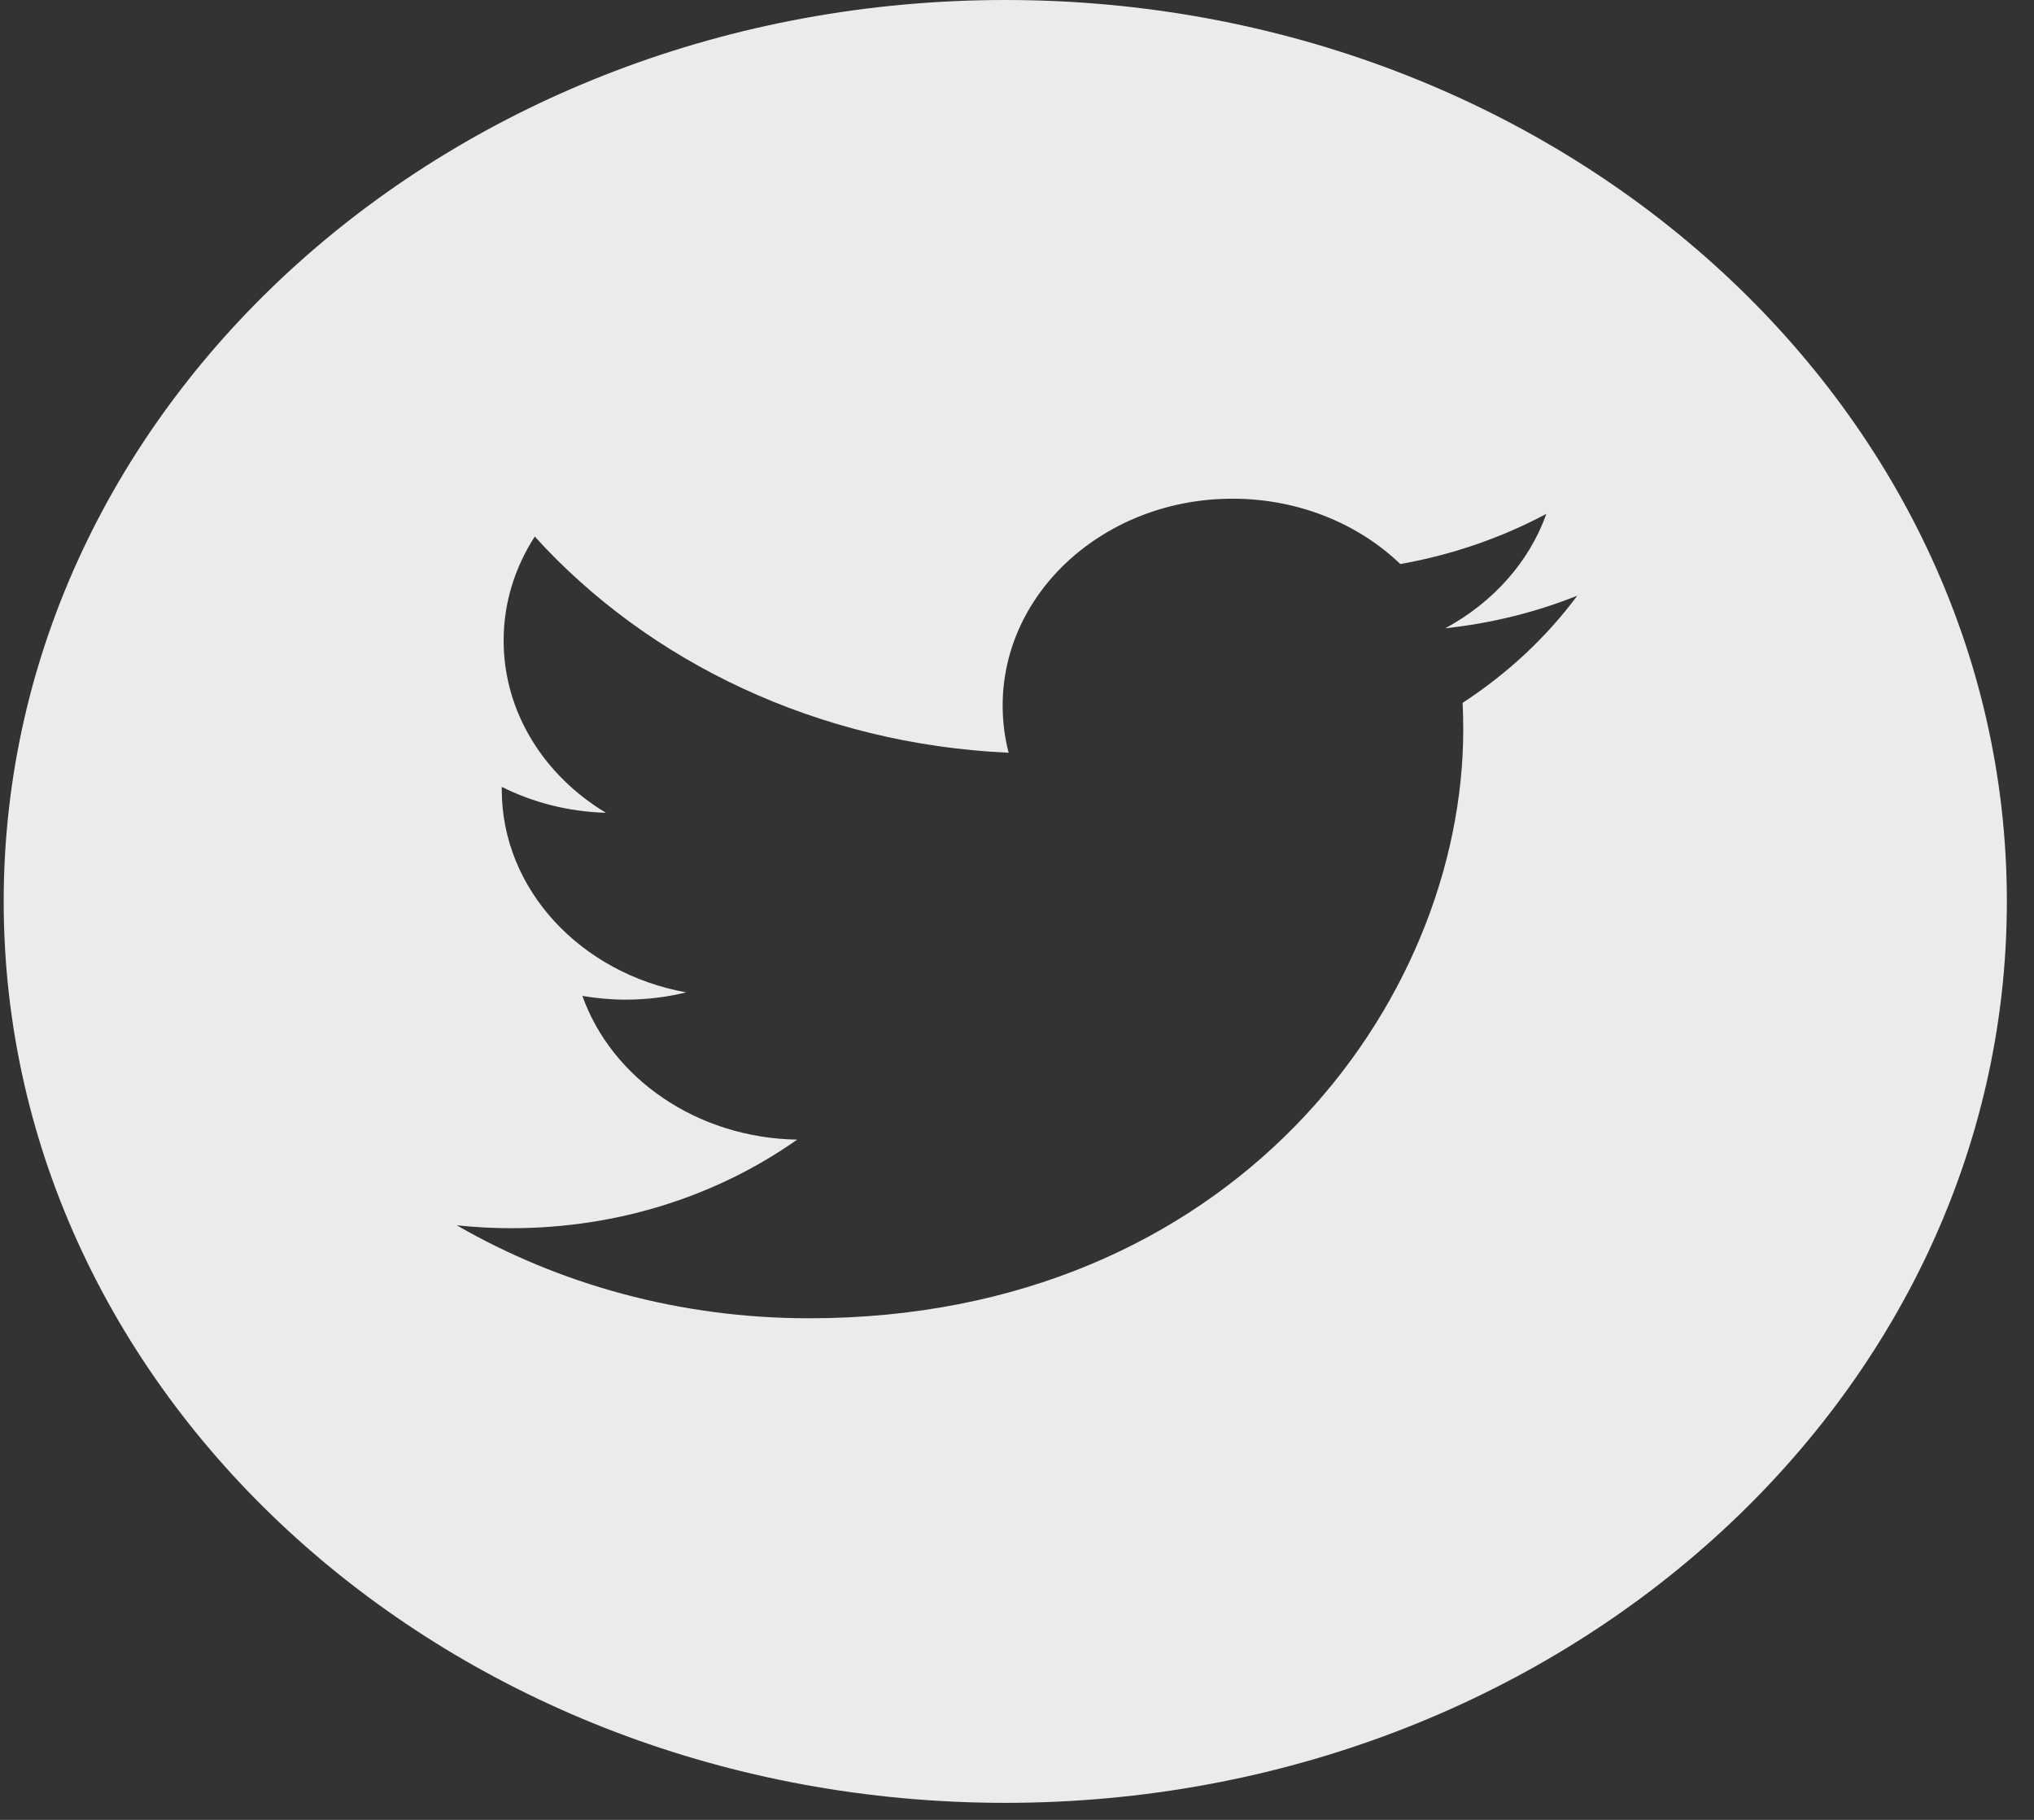 <svg width="38" height="34" viewBox="0 0 38 34" fill="none" xmlns="http://www.w3.org/2000/svg">
<rect x="0" y="0" width="38" height="34" fill="#333333" stroke="none"/>
<path d="M18.781 0C8.448 0 0.069 7.541 0.069 16.841C0.069 26.141 8.448 33.682 18.781 33.682C29.114 33.682 37.493 26.141 37.493 16.841C37.493 7.541 29.114 0 18.781 0ZM27.325 13.131C27.333 13.297 27.337 13.463 27.337 13.63C27.337 18.738 23.017 24.628 15.117 24.629H15.117H15.117C12.692 24.629 10.435 23.989 8.534 22.892C8.87 22.928 9.212 22.946 9.558 22.946C11.571 22.946 13.423 22.328 14.893 21.291C13.013 21.26 11.427 20.142 10.88 18.606C11.142 18.651 11.411 18.676 11.688 18.676C12.079 18.676 12.459 18.629 12.82 18.54C10.855 18.186 9.374 16.623 9.374 14.751C9.374 14.733 9.374 14.718 9.375 14.701C9.954 14.991 10.616 15.165 11.32 15.185C10.167 14.492 9.409 13.308 9.409 11.967C9.409 11.259 9.622 10.596 9.991 10.024C12.109 12.363 15.274 13.902 18.844 14.063C18.77 13.78 18.732 13.485 18.732 13.182C18.732 11.048 20.655 9.317 23.027 9.317C24.263 9.317 25.379 9.787 26.162 10.538C27.141 10.364 28.06 10.043 28.89 9.6C28.569 10.502 27.888 11.259 27.001 11.738C27.87 11.644 28.698 11.437 29.467 11.129C28.893 11.904 28.164 12.585 27.325 13.131Z" fill="#EBEBEB"/>
</svg>
